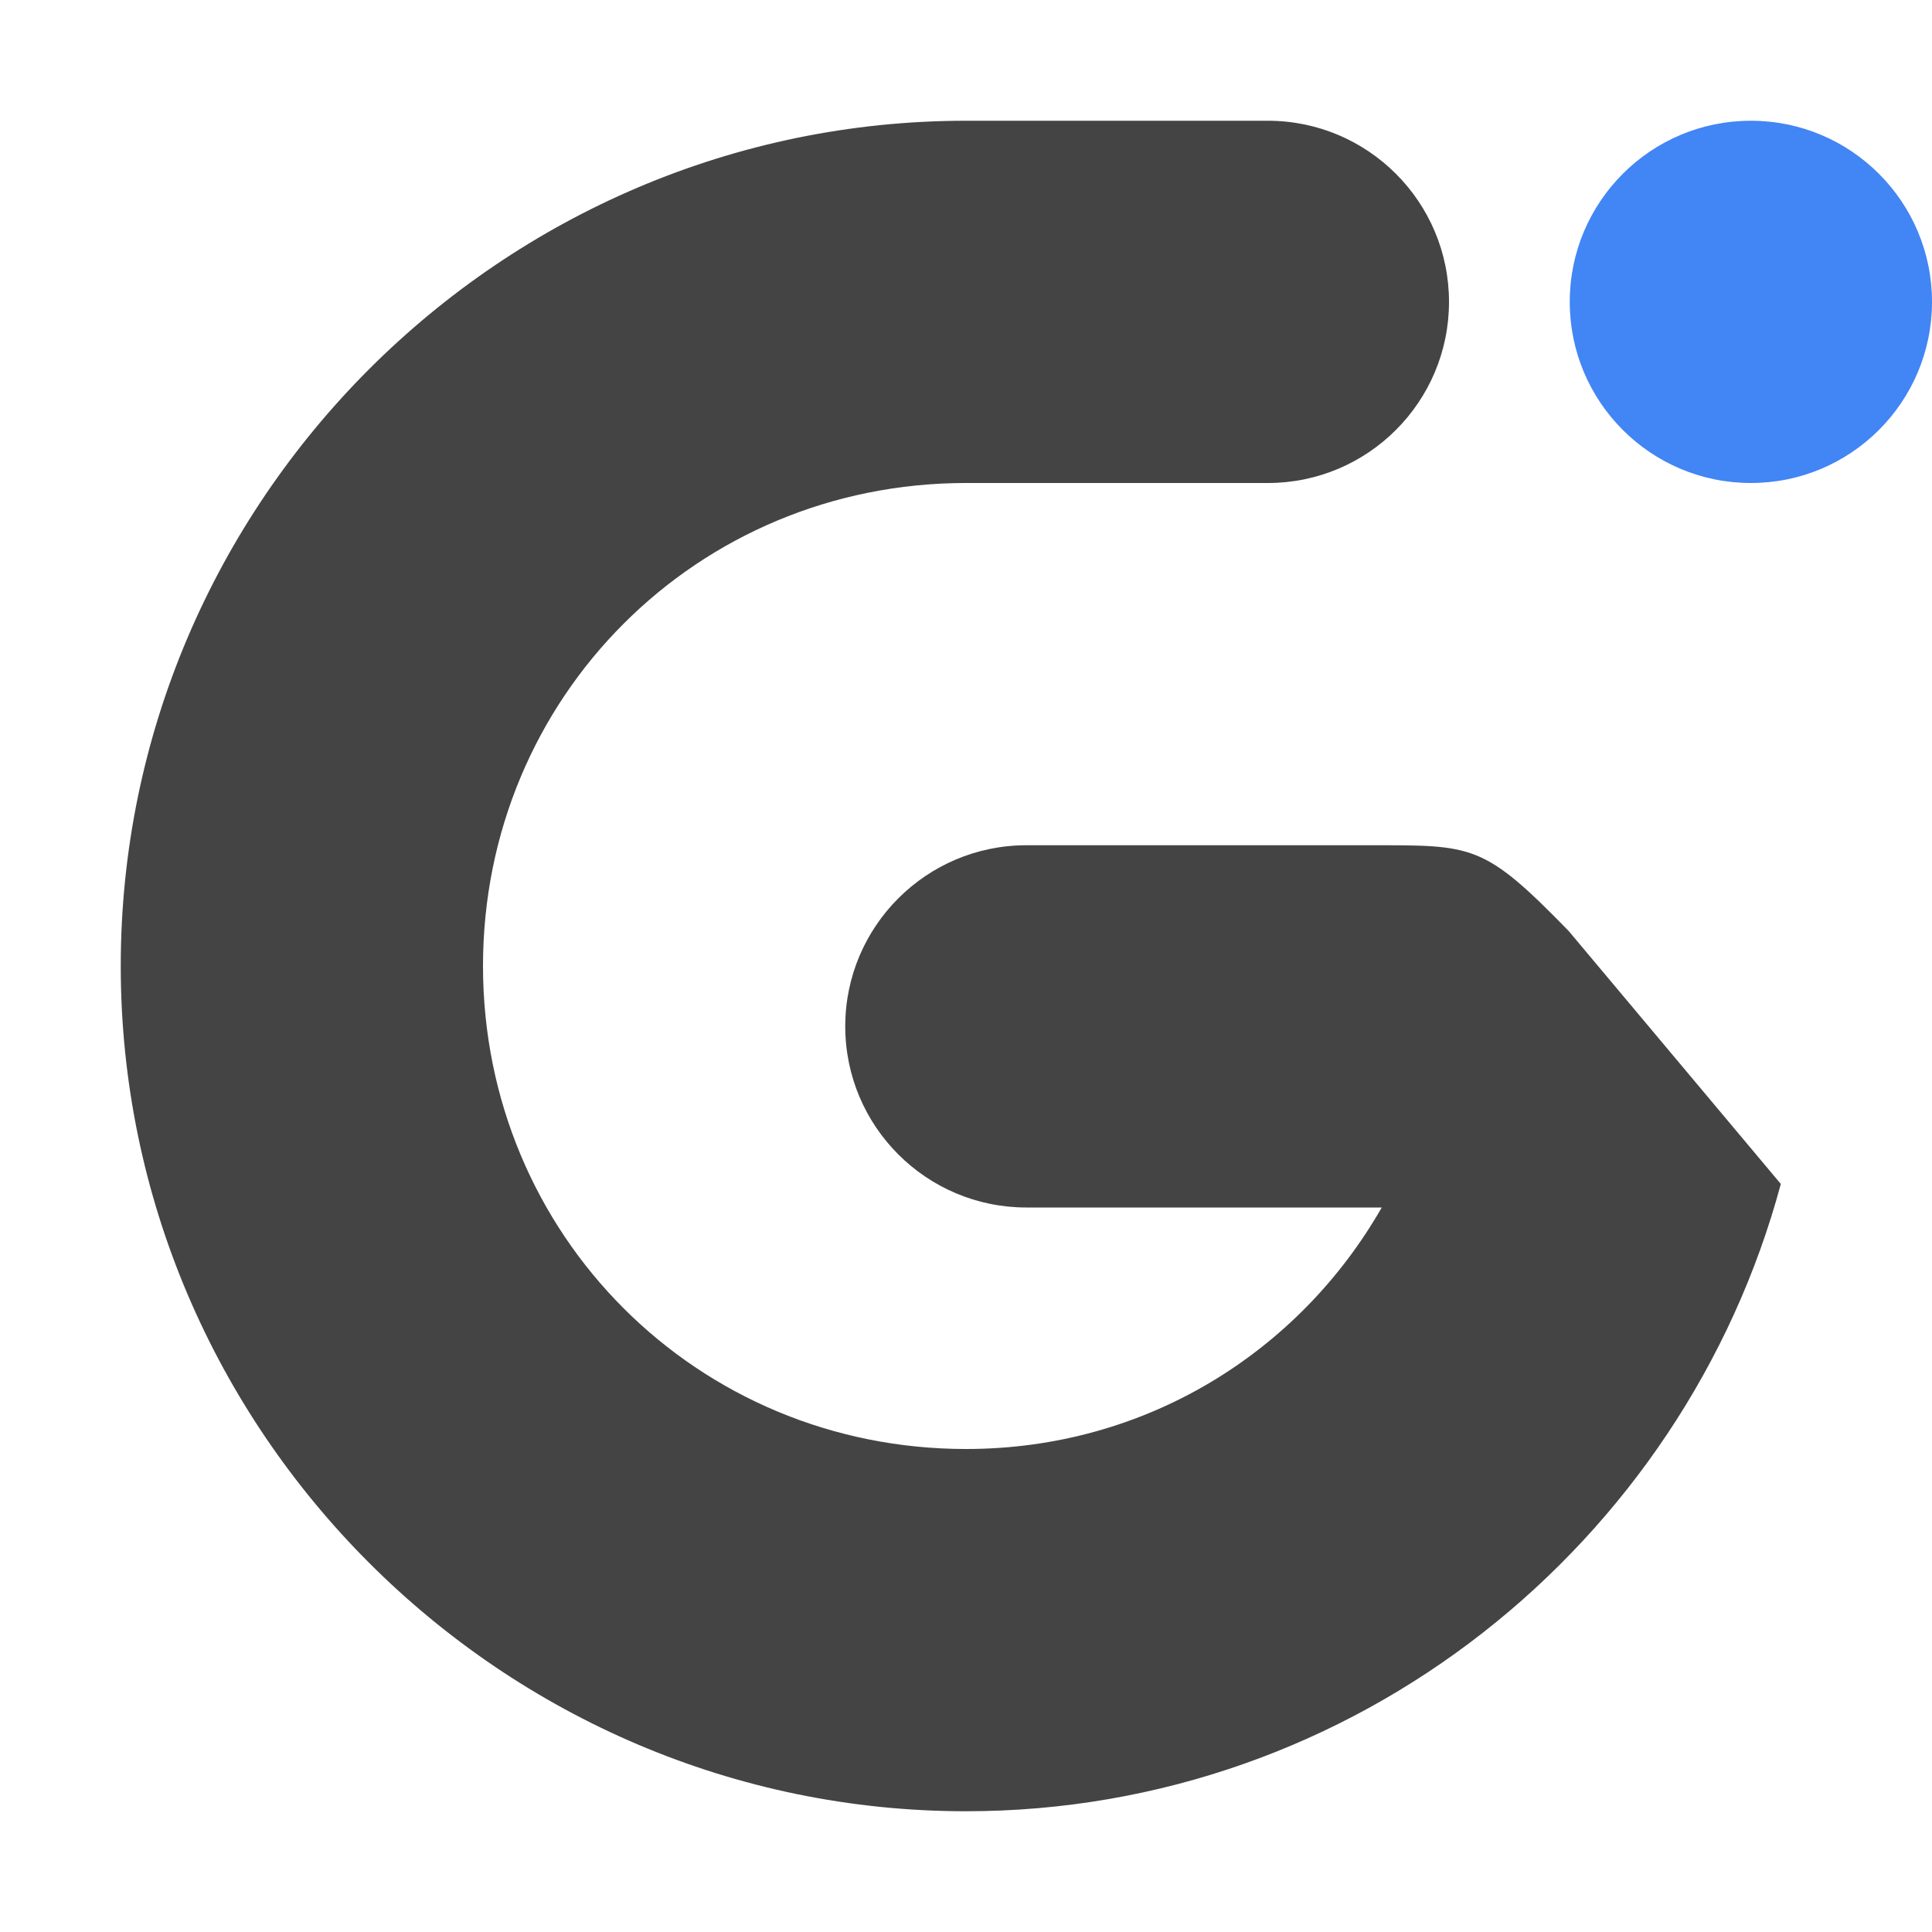 <svg xmlns="http://www.w3.org/2000/svg" width="16" height="16">
 <defs>
  <style id="current-color-scheme" type="text/css">
   .ColorScheme-Text { color:#444444; } .ColorScheme-Highlight { color:#4285f4; }
  </style>
 </defs>
 <circle style="fill:currentColor" class="ColorScheme-Highlight" cx="14.5" cy="2.5" r="1.5"/>
 <path style="fill:currentColor" class="ColorScheme-Text" d="M 8,1 C 4.152,1 1,4.152 1,8 c 0,3.848 3.152,7 7,7 3.224,0 5.946,-2.215 6.748,-5.195 L 12.991,7.71 C 12.286,6.986 12.201,7 11.348,7 H 8.5 C 7.672,7 7,7.672 7,8.5 7,9.328 7.672,10 8.5,10 h 2.943 C 10.759,11.195 9.491,12 8,12 5.773,12 4,10.227 4,8 4,5.773 5.773,4 8,4 h 2.5 C 11.328,4 12,3.328 12,2.5 12,1.672 11.328,1 10.5,1 Z"/>
</svg>

